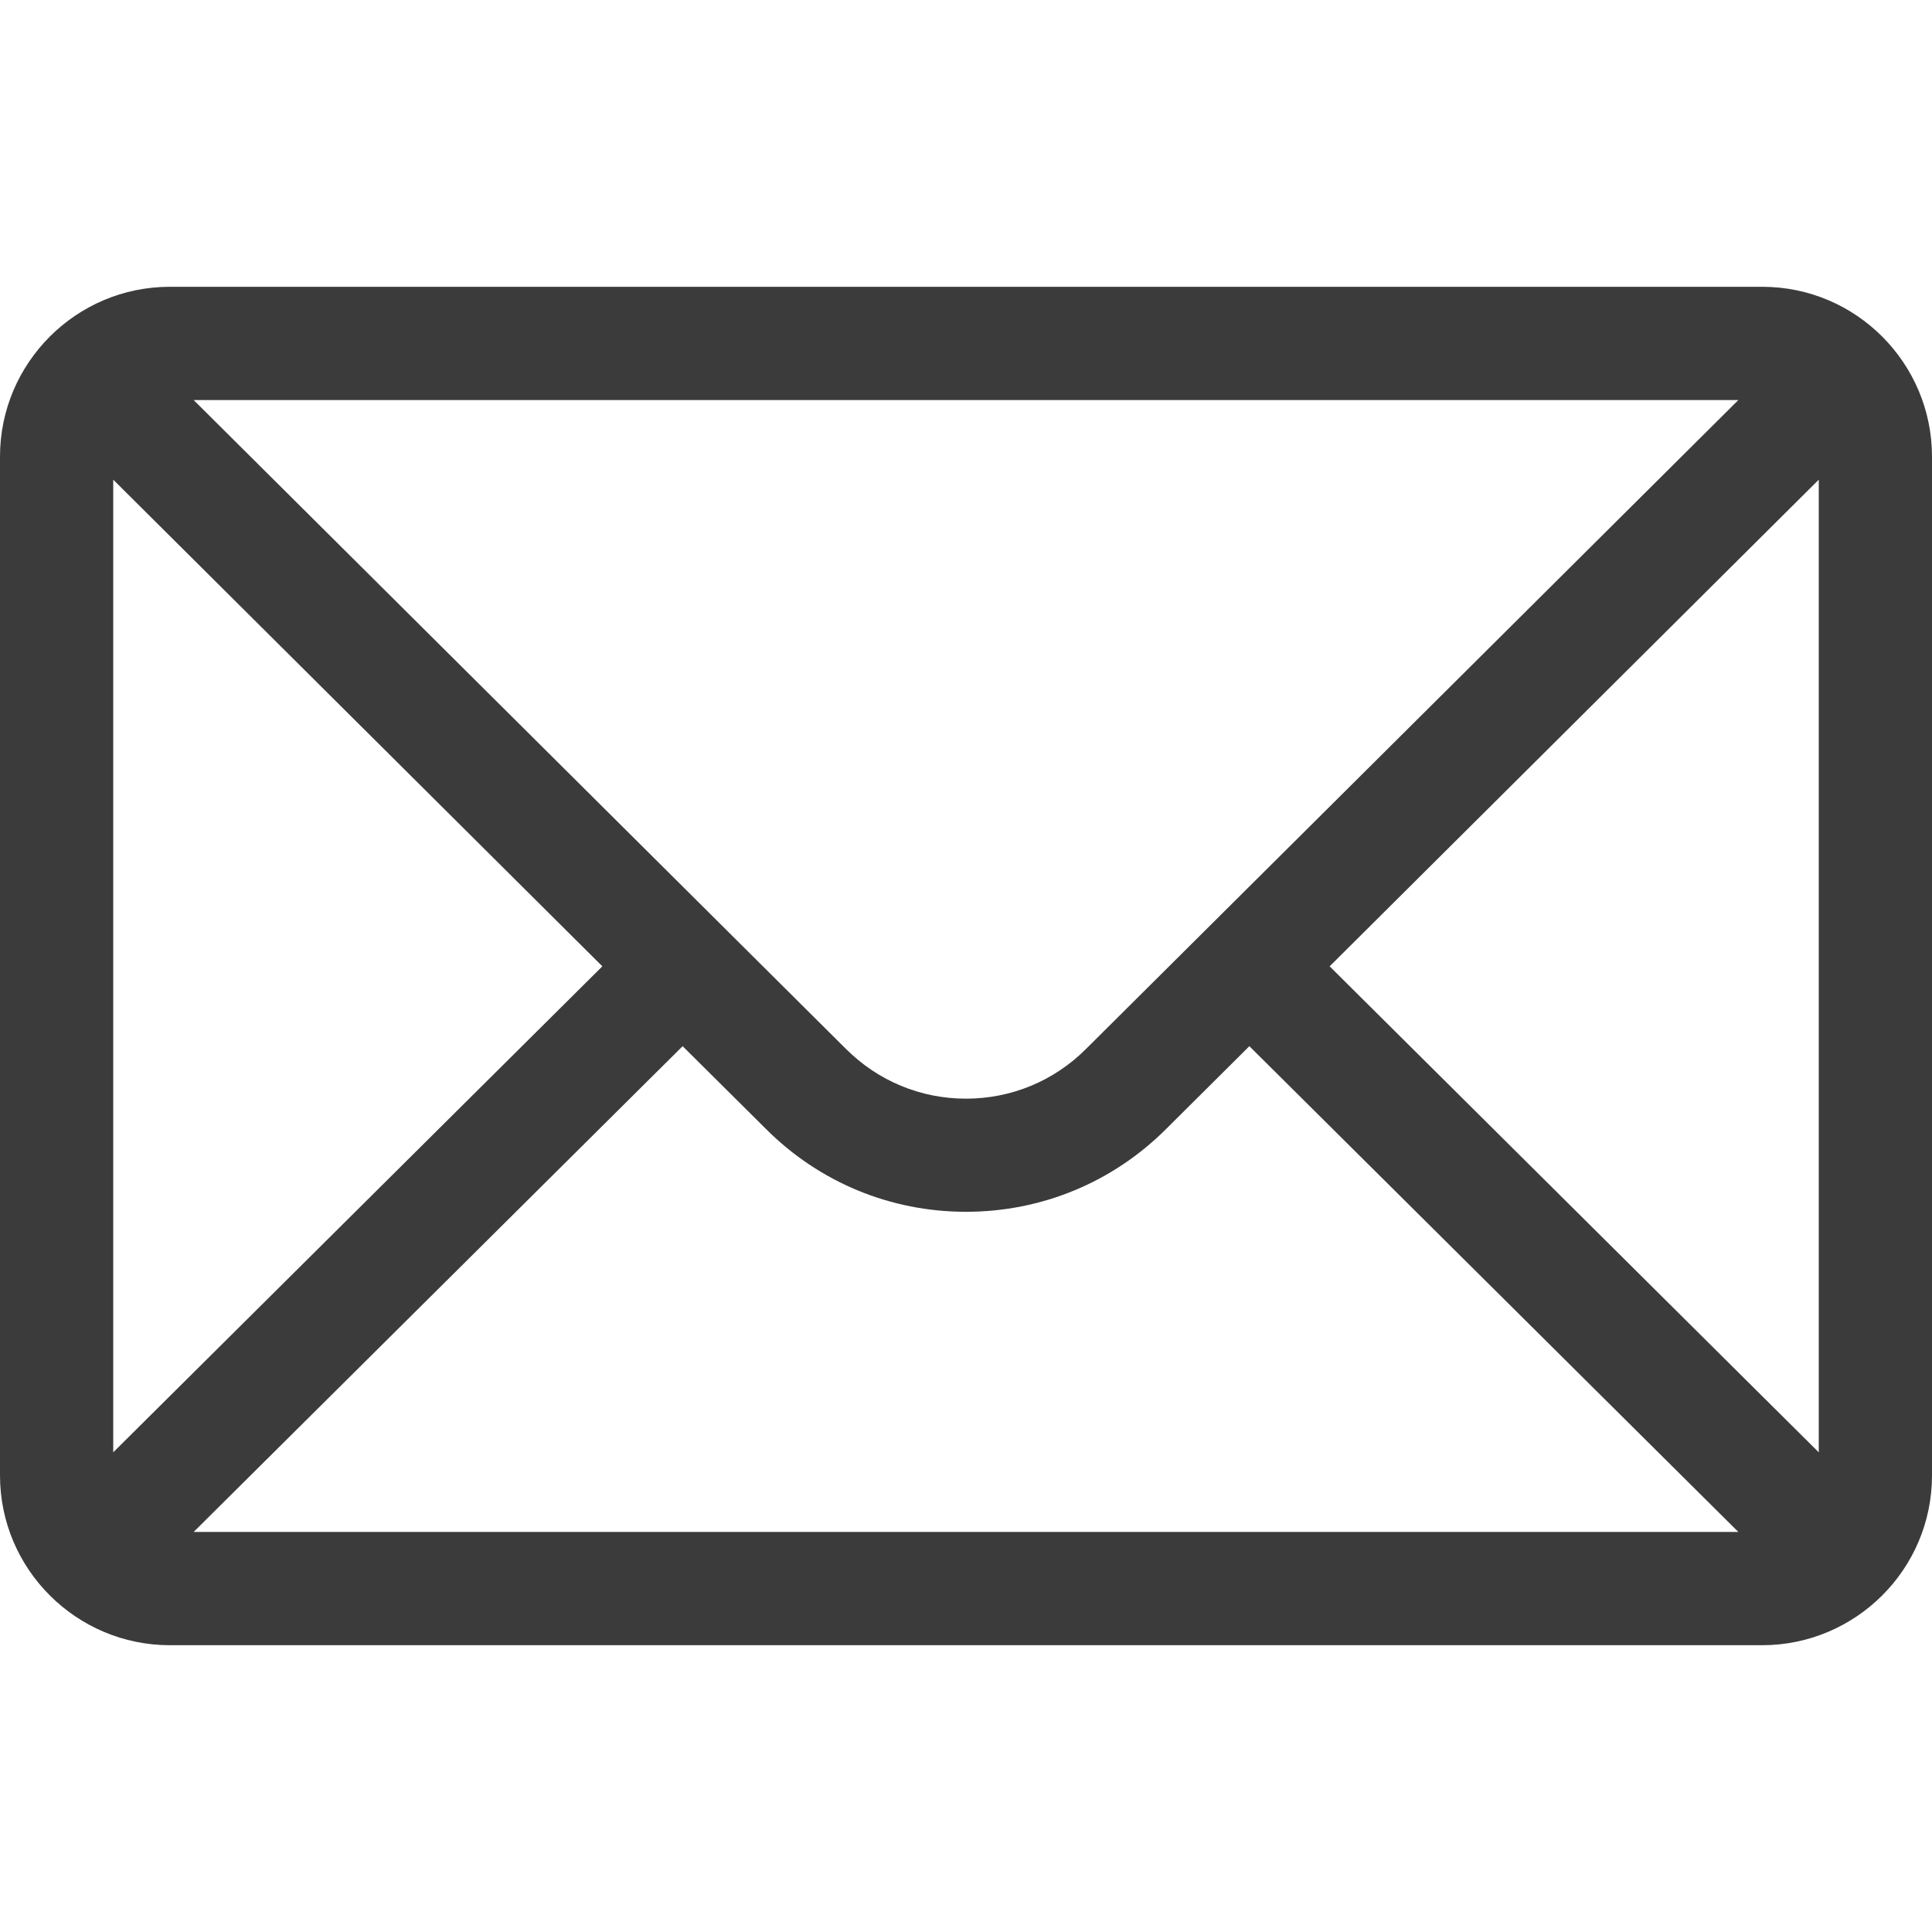 <svg width="18" height="18" viewBox="0 0 18 18" fill="none" xmlns="http://www.w3.org/2000/svg">
<path d="M16.418 2.672H1.582C0.708 2.672 0 3.384 0 4.254V13.746C0 14.621 0.713 15.328 1.582 15.328H16.418C17.285 15.328 18 14.624 18 13.746V4.254C18 3.386 17.295 2.672 16.418 2.672ZM16.196 3.727C15.873 4.048 10.311 9.581 10.119 9.772C9.82 10.071 9.423 10.236 9 10.236C8.577 10.236 8.18 10.071 7.88 9.771C7.751 9.643 2.25 4.171 1.804 3.727H16.196ZM1.055 13.531V4.469L5.612 9.003L1.055 13.531ZM1.804 14.273L6.36 9.747L7.136 10.518C7.634 11.016 8.296 11.29 9 11.29C9.704 11.29 10.366 11.016 10.864 10.519L11.64 9.747L16.196 14.273H1.804ZM16.945 13.531L12.388 9.003L16.945 4.469V13.531Z" fill="#3B3B3B"/>
</svg>
